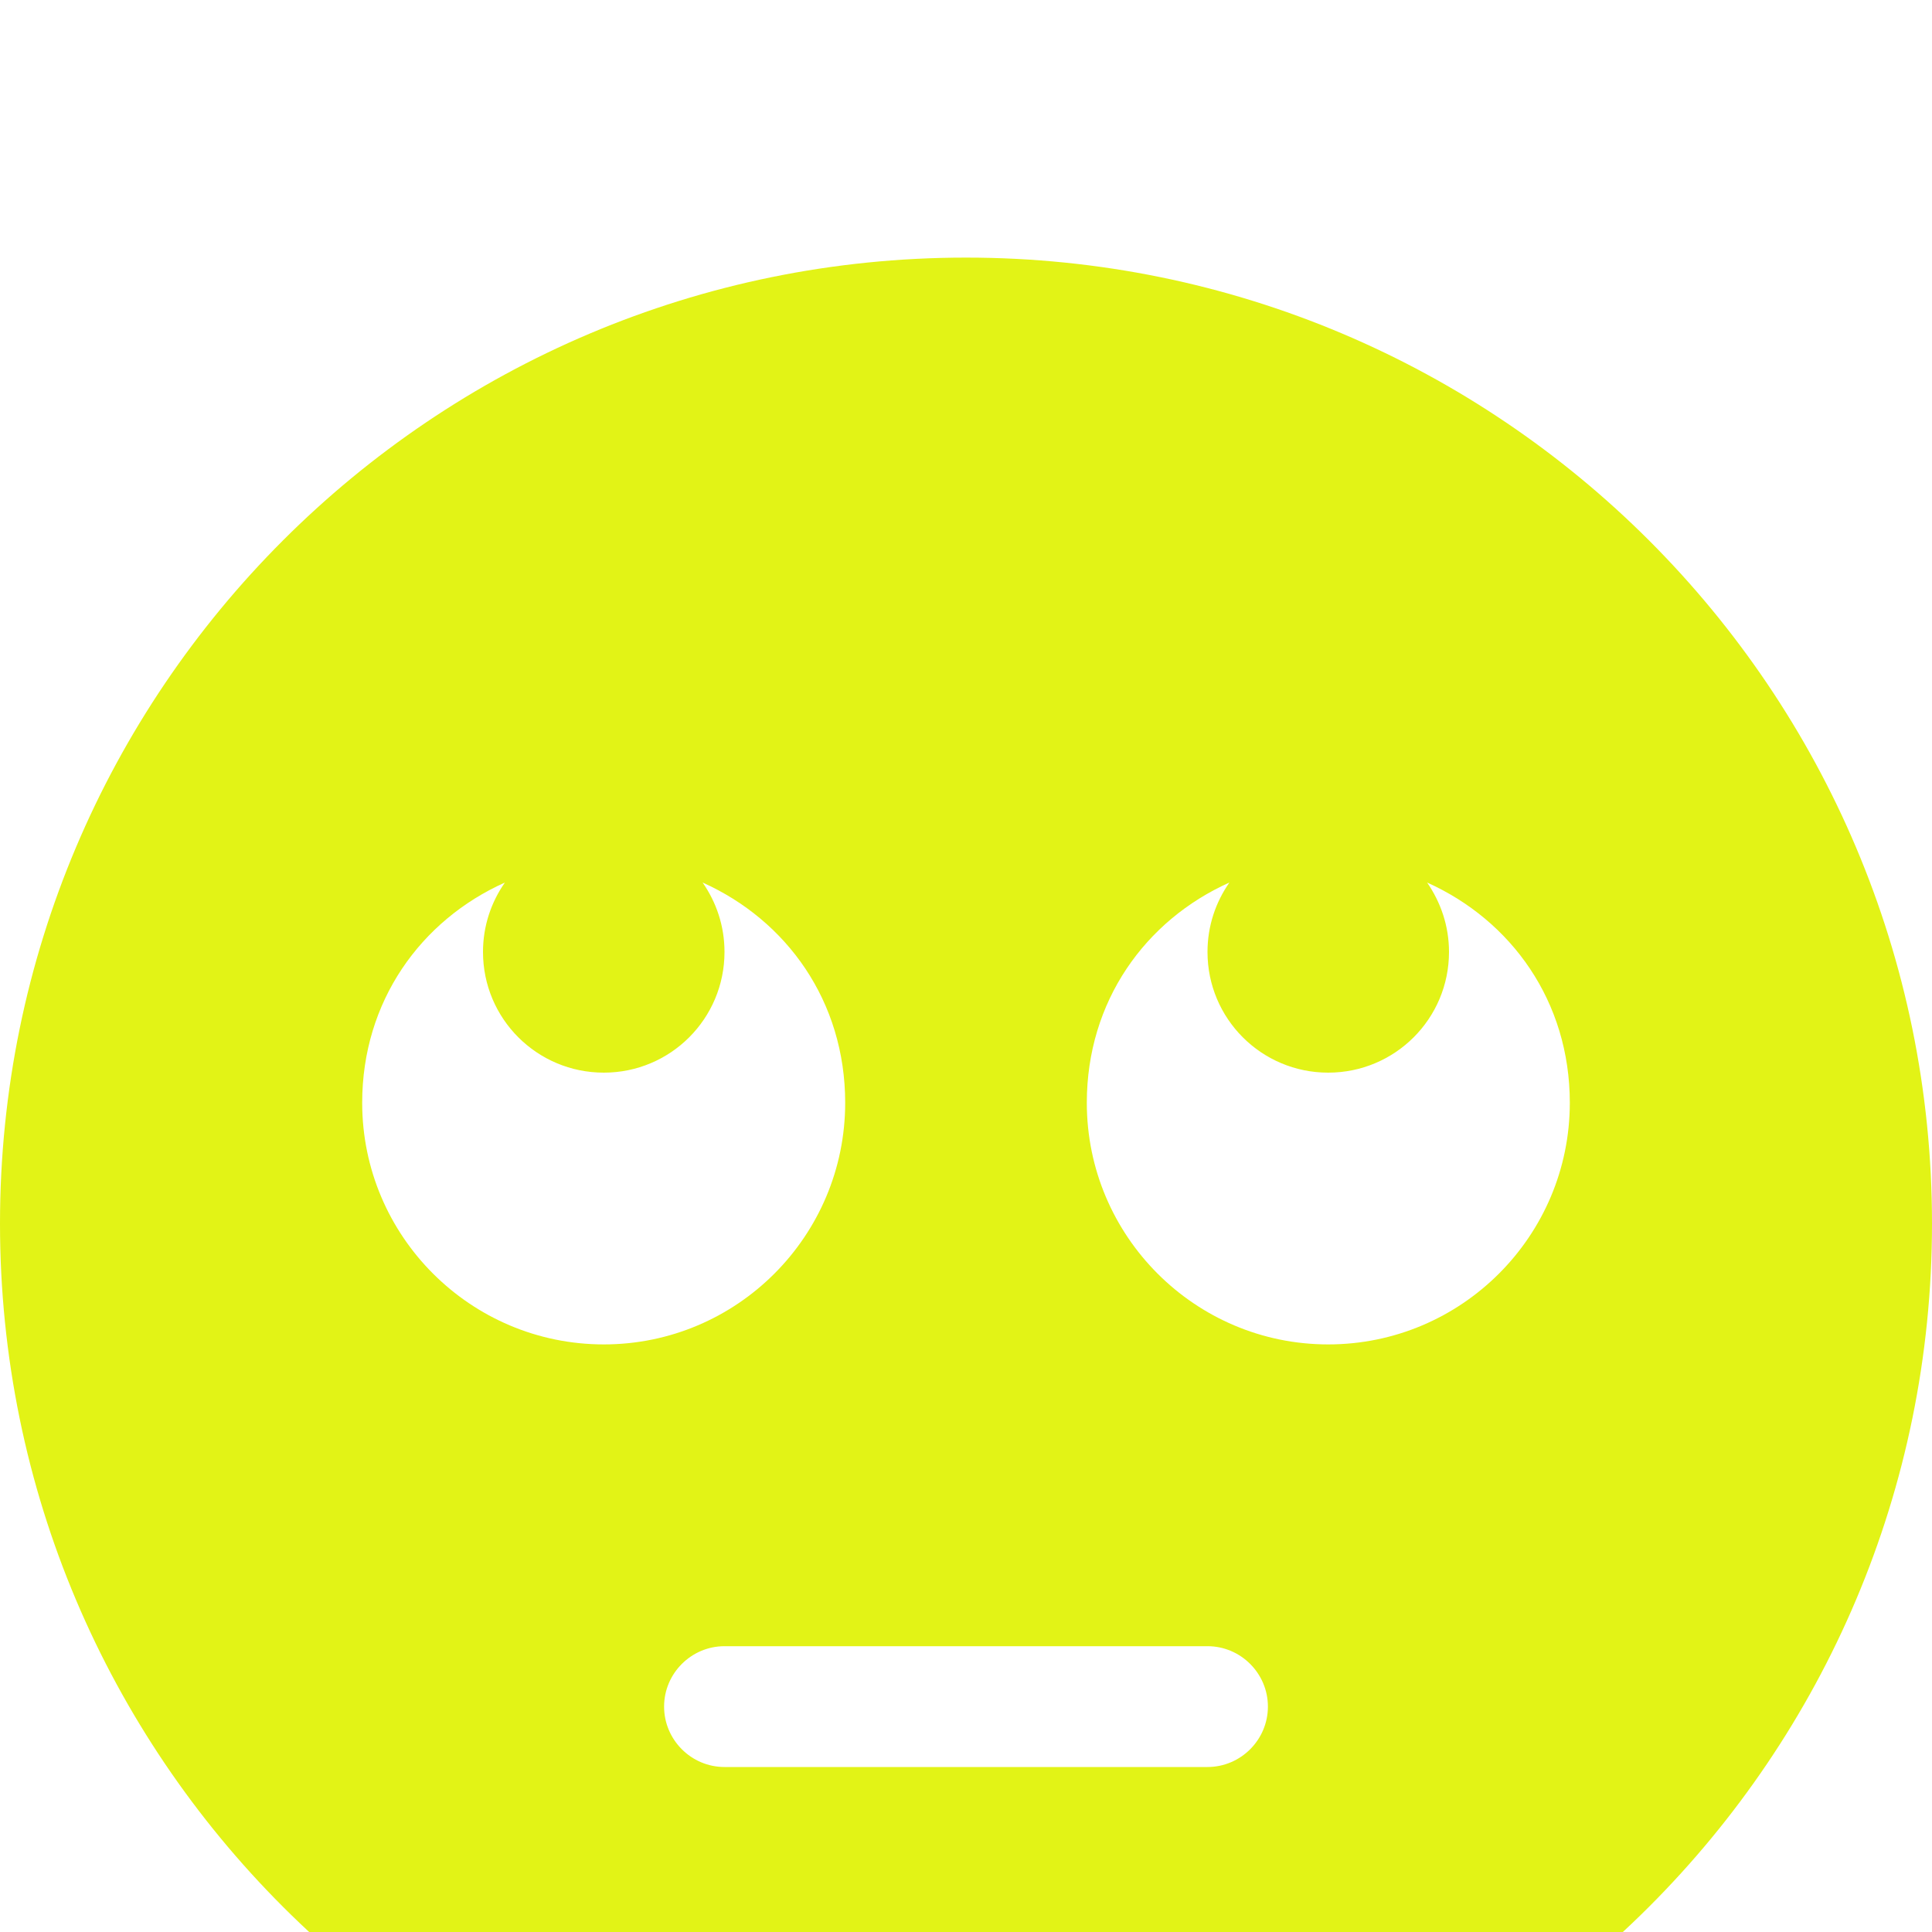 <svg width="15" height="15" viewBox="0 0 15 15" fill="none" xmlns="http://www.w3.org/2000/svg">
<g filter="url(#filter0_i_258_1645)">
<path d="M0 7.5C0 3.357 3.357 0 7.5 0C11.643 0 15 3.357 15 7.5C15 11.643 11.643 15 7.5 15C3.357 15 0 11.643 0 7.5ZM5.625 10.781C5.367 10.781 5.156 10.992 5.156 11.25C5.156 11.508 5.367 11.719 5.625 11.719H9.375C9.633 11.719 9.844 11.508 9.844 11.25C9.844 10.992 9.633 10.781 9.375 10.781H5.625ZM5.455 4.852C5.561 5.004 5.625 5.188 5.625 5.391C5.625 5.909 5.206 6.328 4.688 6.328C4.169 6.328 3.75 5.909 3.75 5.391C3.75 5.188 3.814 5.004 3.92 4.852C3.267 5.145 2.812 5.774 2.812 6.562C2.812 7.597 3.653 8.438 4.688 8.438C5.722 8.438 6.562 7.597 6.562 6.562C6.562 5.774 6.108 5.145 5.455 4.852ZM10.312 8.438C11.347 8.438 12.188 7.597 12.188 6.562C12.188 5.774 11.733 5.145 11.08 4.852C11.185 5.004 11.25 5.188 11.25 5.391C11.25 5.909 10.831 6.328 10.312 6.328C9.794 6.328 9.375 5.909 9.375 5.391C9.375 5.188 9.439 5.004 9.545 4.852C8.892 5.145 8.438 5.774 8.438 6.562C8.438 7.597 9.278 8.438 10.312 8.438Z" fill="#E2F316"/>
</g>
<defs>
<filter id="filter0_i_258_1645" x="0" y="0" width="15" height="17" filterUnits="userSpaceOnUse" color-interpolation-filters="sRGB">
<feFlood flood-opacity="0" result="BackgroundImageFix"/>
<feBlend mode="normal" in="SourceGraphic" in2="BackgroundImageFix" result="shape"/>
<feColorMatrix in="SourceAlpha" type="matrix" values="0 0 0 0 0 0 0 0 0 0 0 0 0 0 0 0 0 0 127 0" result="hardAlpha"/>
<feOffset dy="2"/>
<feGaussianBlur stdDeviation="1"/>
<feComposite in2="hardAlpha" operator="arithmetic" k2="-1" k3="1"/>
<feColorMatrix type="matrix" values="0 0 0 0 0 0 0 0 0 0 0 0 0 0 0 0 0 0 0.25 0"/>
<feBlend mode="normal" in2="shape" result="effect1_innerShadow_258_1645"/>
</filter>
</defs>
</svg>
